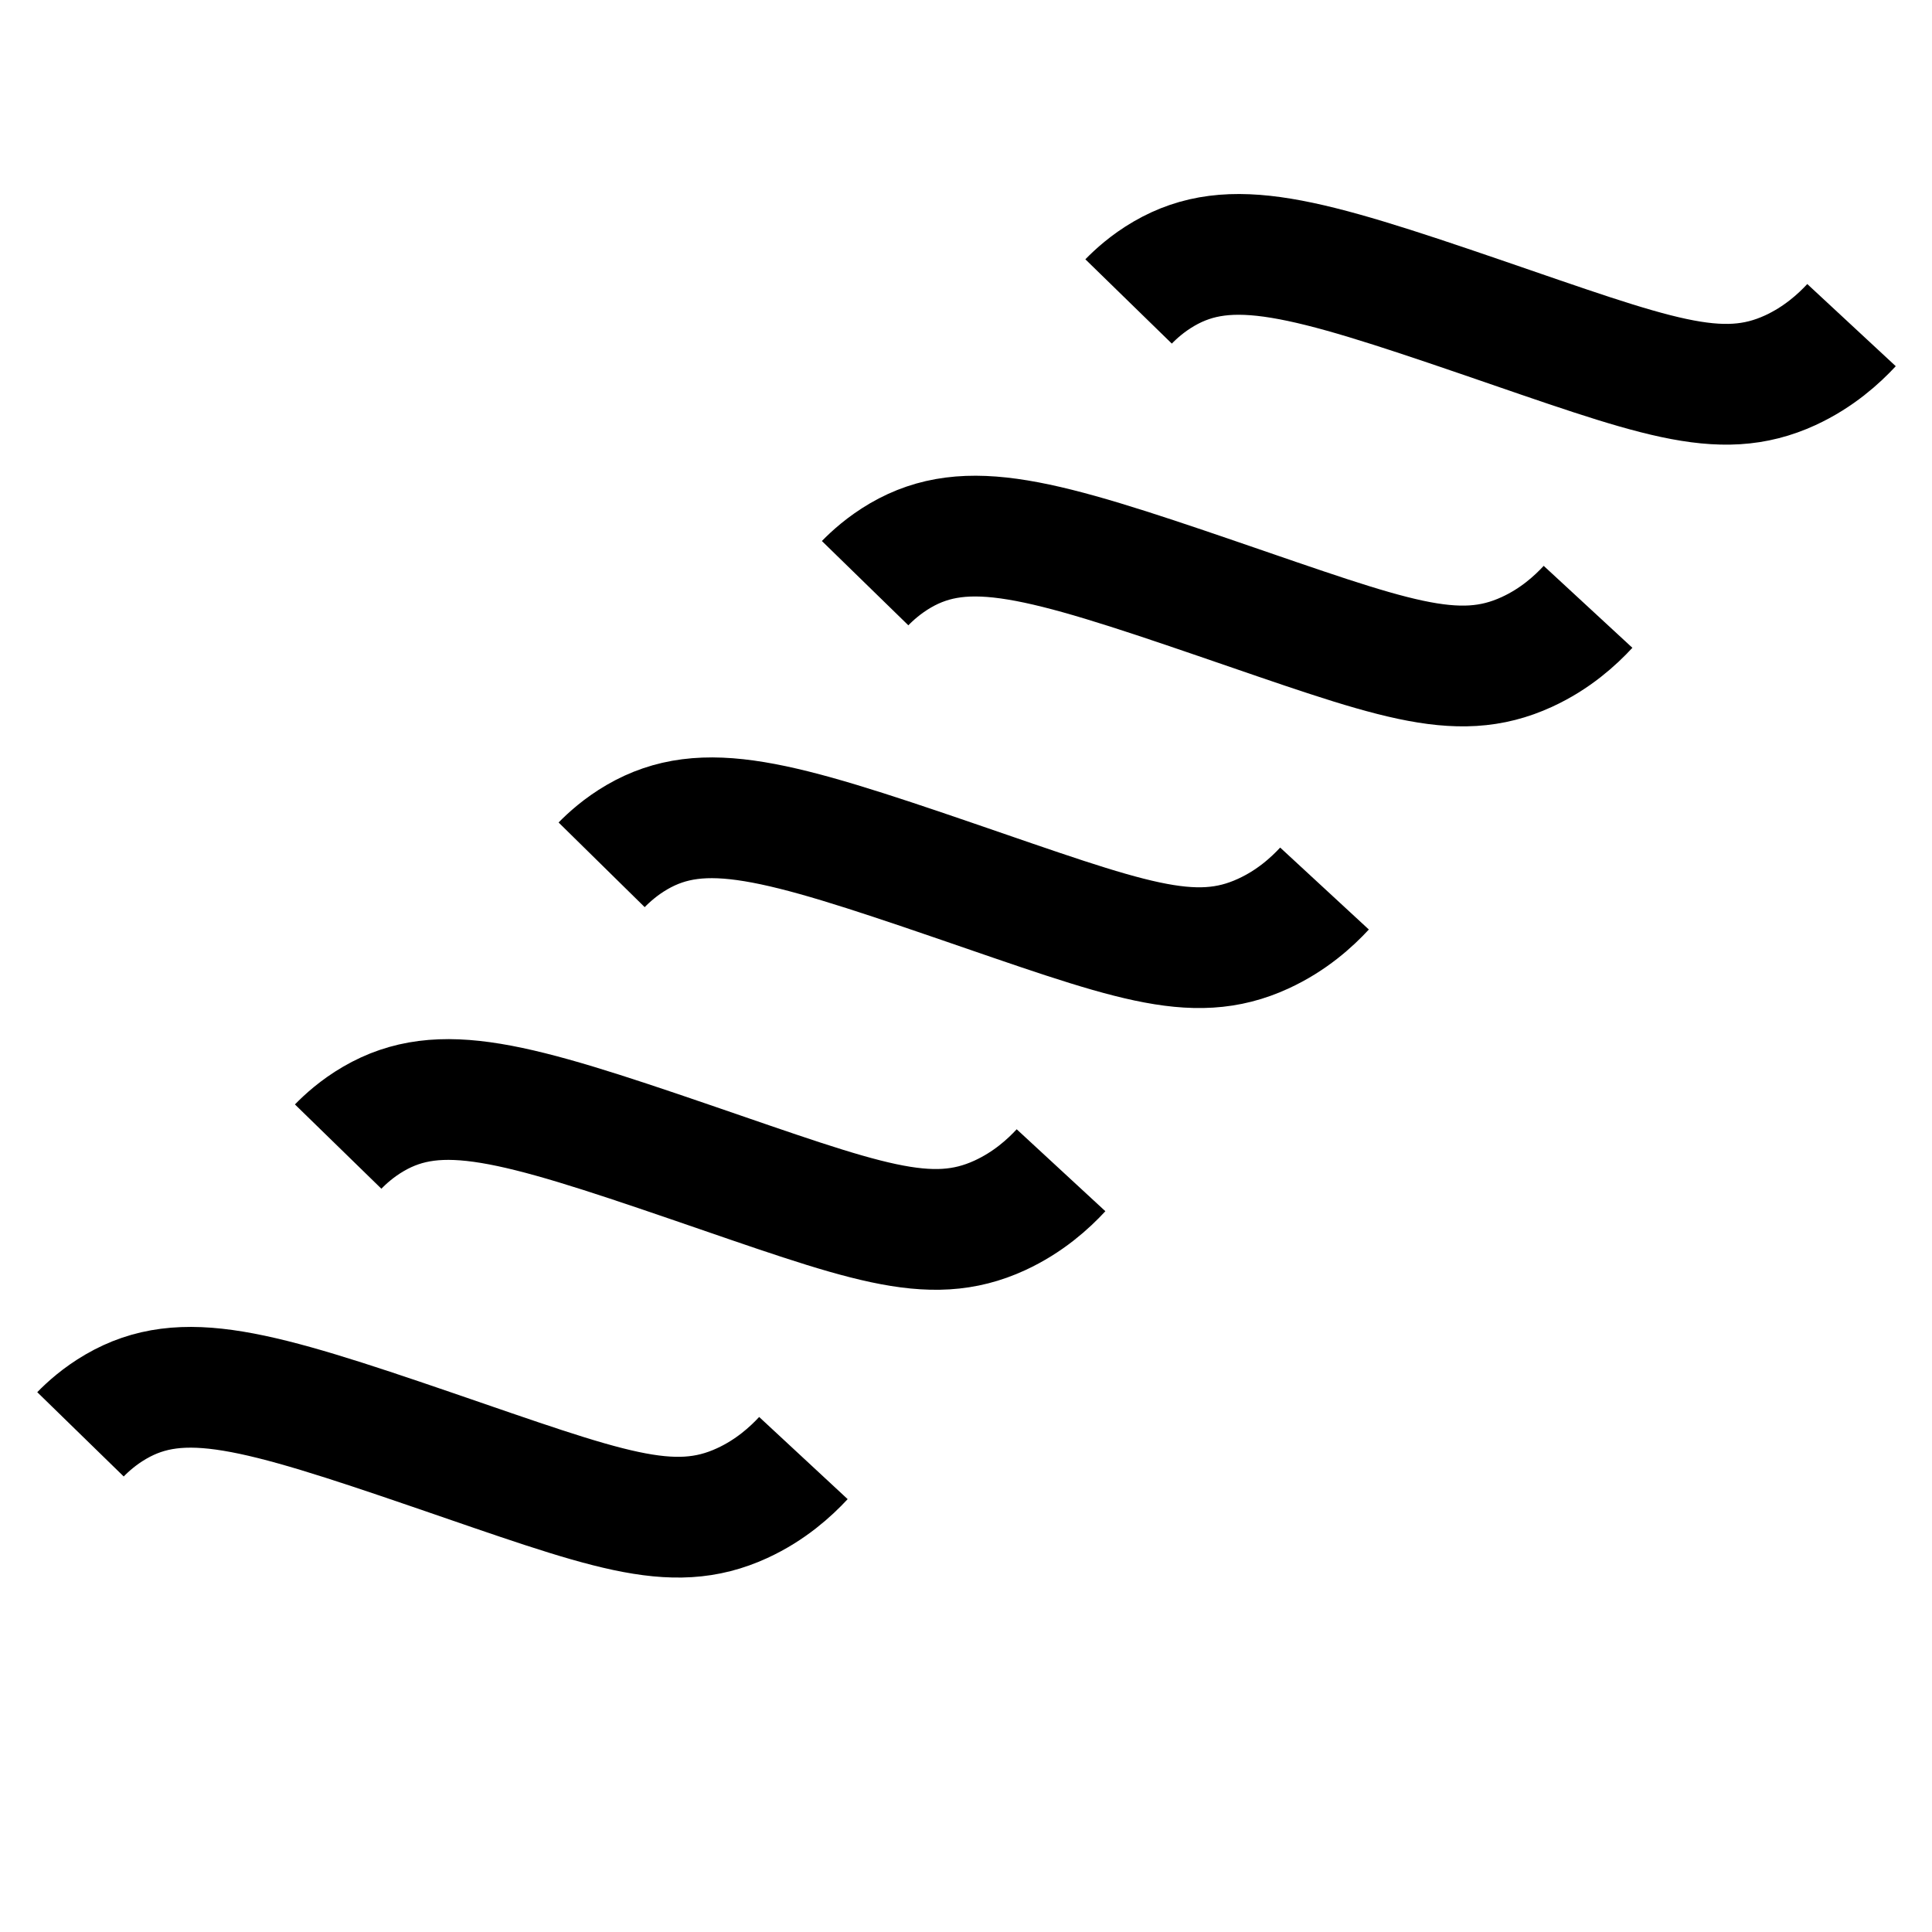 <svg width="32" height="32" viewBox="0 0 32 32" fill="none" xmlns="http://www.w3.org/2000/svg">
<path d="M18.693 4.993C18.81 4.873 19.006 4.692 19.28 4.533C20.38 3.895 21.616 4.253 24.519 5.247C27.394 6.233 28.481 6.67 29.652 6.133C30.125 5.915 30.459 5.609 30.667 5.385" stroke="black" stroke-width="2" stroke-miterlimit="10"/>
<path d="M14.329 9.659C14.446 9.539 14.642 9.359 14.916 9.199C16.016 8.561 17.252 8.919 20.155 9.914C23.03 10.899 24.117 11.336 25.288 10.799C25.762 10.582 26.096 10.275 26.303 10.051" stroke="black" stroke-width="2" stroke-miterlimit="10"/>
<path d="M1.333 23.757C1.45 23.637 1.646 23.457 1.92 23.298C3.02 22.659 4.256 23.017 7.159 24.012C10.034 24.998 11.121 25.435 12.292 24.897C12.765 24.68 13.1 24.373 13.307 24.15" stroke="black" stroke-width="2" stroke-miterlimit="10"/>
<path d="M5.601 18.991C5.718 18.871 5.914 18.69 6.188 18.531C7.287 17.893 8.524 18.25 11.427 19.245C14.302 20.231 15.389 20.668 16.56 20.131C17.033 19.913 17.367 19.607 17.574 19.383" stroke="black" stroke-width="2" stroke-miterlimit="10"/>
<path d="M9.965 14.324C10.082 14.205 10.278 14.024 10.552 13.865C11.652 13.227 12.888 13.584 15.791 14.579C18.666 15.565 19.753 16.002 20.924 15.464C21.397 15.247 21.731 14.941 21.938 14.717" stroke="black" stroke-width="2" stroke-miterlimit="10"/>
</svg>
